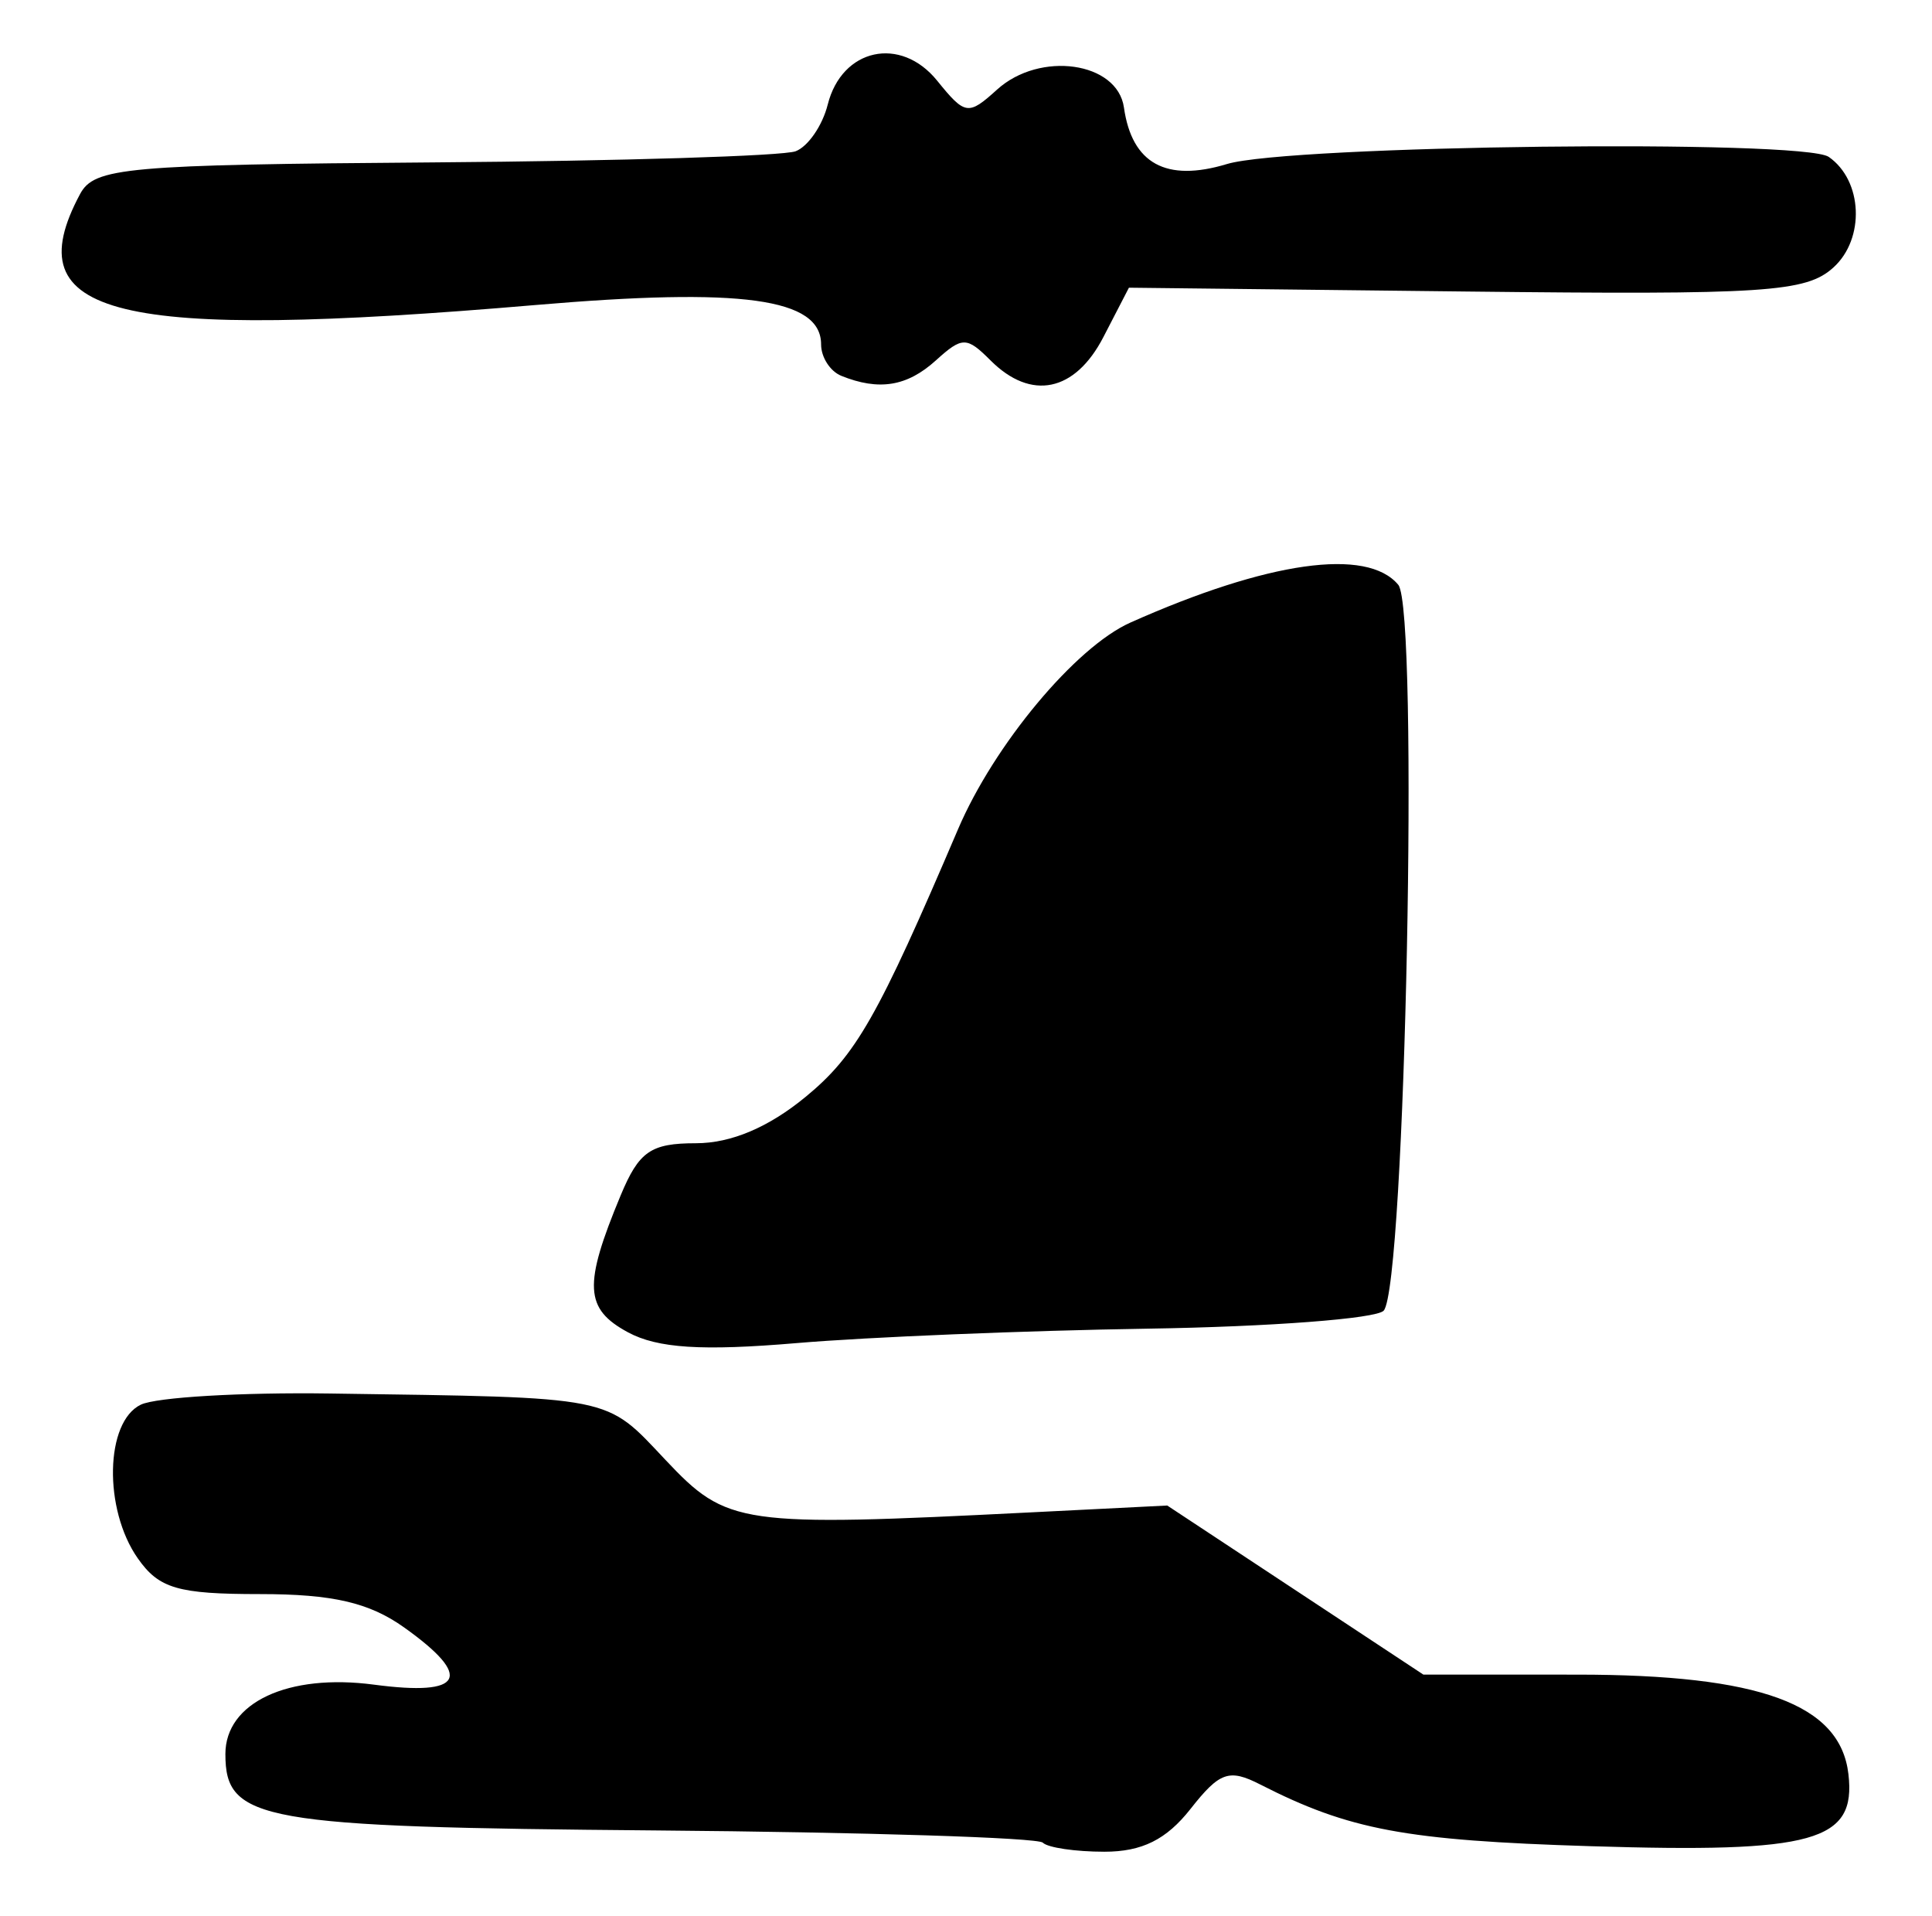 <?xml version="1.0" encoding="UTF-8" standalone="no"?>
<!-- Created with Inkscape (http://www.inkscape.org/) -->

<svg
   version="1.1"
   id="svg52"
   width="160"
   height="158.667"
   viewBox="0 0 160 158.667"
   xmlns="http://www.w3.org/2000/svg"
   xmlns:svg="http://www.w3.org/2000/svg">
  <defs
     id="defs56" />
  <g
     id="g58">
    <path
       style="fill:#000000;stroke-width:1.333"
       d="m 86.36,152.582 c -0.413,-0.413 -14.827,-0.868 -32.031,-1.011 -32.798,-0.273 -35.663,-0.781 -35.663,-6.326 0,-4.265 5.192,-6.69 12.305,-5.746 7.425,0.985 8.271,-0.626 2.49,-4.742 C 30.574,132.702 27.54,132 21.536,132 14.727,132 13.164,131.543 11.409,129.037 8.557,124.965 8.704,117.728 11.667,116.313 12.95,115.7 20,115.285 27.333,115.391 c 23.698,0.342 22.733,0.151 27.776,5.495 5.114,5.421 6.09,5.561 30.224,4.349 l 11.333,-0.569 10.605,7 10.605,7 12.728,0.003 c 15.162,0.003 21.805,2.438 22.475,8.242 0.644,5.578 -2.81,6.542 -21.373,5.964 -15.325,-0.477 -19.958,-1.343 -27.349,-5.114 -2.572,-1.312 -3.352,-1.038 -5.763,2.028 -2,2.542 -4.018,3.545 -7.136,3.545 -2.391,0 -4.686,-0.338 -5.099,-0.751 z M 52,110.319 c -3.59,-1.939 -3.695,-3.897 -0.606,-11.319 1.522,-3.658 2.494,-4.333 6.234,-4.333 2.918,0 6.026,-1.315 9.104,-3.852 4.164,-3.432 5.968,-6.601 12.607,-22.148 2.989,-7 9.736,-15.09 14.271,-17.112 11.391,-5.08 19.609,-6.239 22.189,-3.129 1.723,2.076 0.592,58.176 -1.212,60.108 -0.616,0.66 -9.4,1.329 -19.521,1.487 -10.12,0.158 -23.2,0.695 -29.067,1.193 -7.866,0.668 -11.542,0.433 -14,-0.895 z M 69.667,31.117 C 68.75,30.747 68,29.58 68,28.523 68,24.692 61.476,23.793 44.314,25.26 9.497,28.235 1.201,26.213 6.628,16.073 c 1.182,-2.208 3.74,-2.437 29.348,-2.626 15.429,-0.114 28.893,-0.53 29.918,-0.923 1.026,-0.394 2.221,-2.132 2.655,-3.864 1.169,-4.658 6.033,-5.721 9.062,-1.98 2.319,2.864 2.572,2.901 4.965,0.736 3.549,-3.211 9.964,-2.303 10.504,1.488 0.662,4.652 3.493,6.203 8.535,4.678 5.155,-1.56 47.717,-2.064 49.835,-0.59 2.817,1.96 3.018,6.775 0.383,9.16 -2.264,2.049 -5.61,2.268 -30.442,1.987 l -27.898,-0.316 -2.115,4.089 c -2.349,4.542 -5.983,5.295 -9.343,1.935 -1.983,-1.983 -2.343,-1.983 -4.534,0 -2.382,2.155 -4.709,2.533 -7.837,1.271 z"
       id="path676" />
  </g>
</svg>
